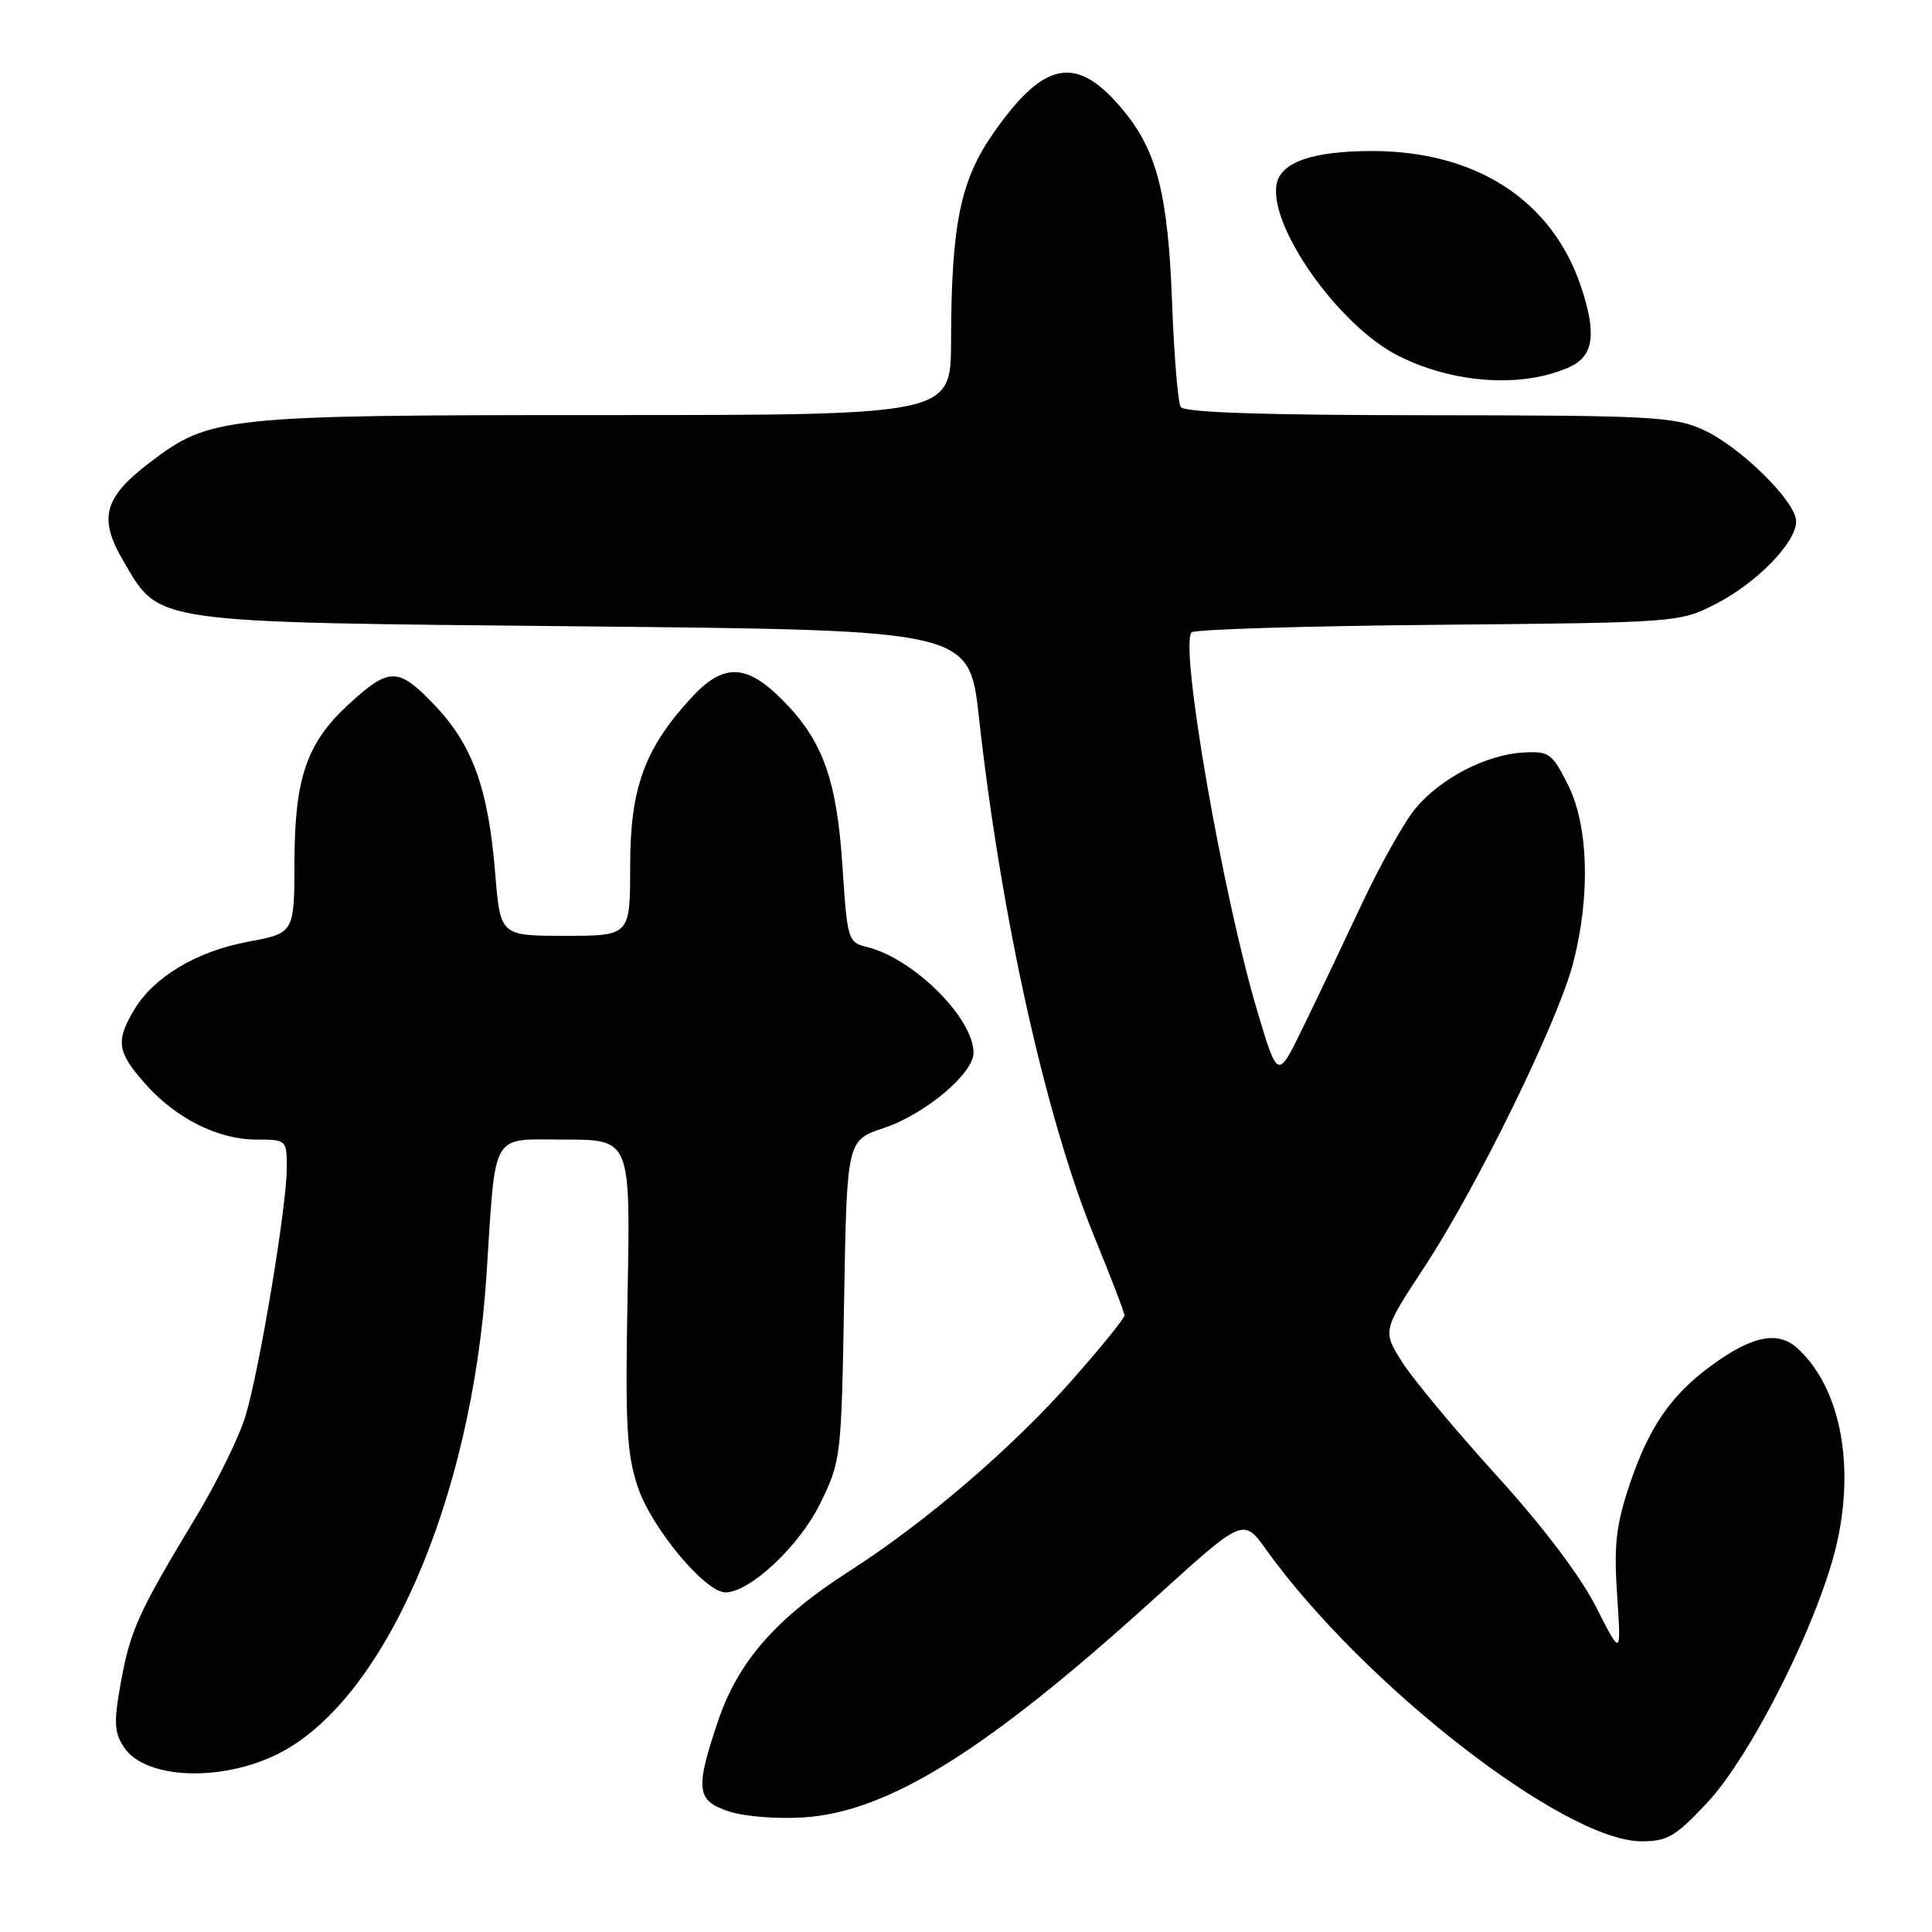 <?xml version="1.0" encoding="UTF-8" standalone="no"?>
<!DOCTYPE svg PUBLIC "-//W3C//DTD SVG 1.1//EN" "http://www.w3.org/Graphics/SVG/1.1/DTD/svg11.dtd" >
<svg xmlns="http://www.w3.org/2000/svg" xmlns:xlink="http://www.w3.org/1999/xlink" version="1.1" viewBox="0 0 256 256">
 <g >
 <path fill="currentColor"
d=" M 226.15 238.94 C 232.18 232.52 241.27 214.26 243.47 204.16 C 245.77 193.59 243.70 183.66 238.14 178.63 C 235.57 176.30 232.11 177.01 226.70 180.99 C 221.35 184.92 218.43 189.21 215.90 196.81 C 214.13 202.13 213.83 204.77 214.28 211.40 C 214.82 219.50 214.82 219.50 211.48 212.92 C 209.40 208.82 204.40 202.21 198.22 195.42 C 192.77 189.41 187.16 182.66 185.75 180.42 C 183.19 176.34 183.19 176.34 188.72 167.92 C 195.75 157.23 206.47 135.30 208.47 127.54 C 210.76 118.63 210.48 109.37 207.75 103.96 C 205.65 99.79 205.26 99.51 201.77 99.72 C 196.92 100.00 190.93 103.11 187.58 107.09 C 186.11 108.83 182.88 114.59 180.40 119.88 C 177.92 125.17 174.41 132.54 172.60 136.25 C 169.31 143.00 169.31 143.00 166.68 134.25 C 162.08 118.97 156.26 85.61 157.89 83.79 C 158.23 83.40 172.91 82.95 190.51 82.79 C 222.30 82.50 222.53 82.48 227.34 80.03 C 232.77 77.26 238.00 71.88 238.00 69.09 C 238.00 66.47 230.60 59.18 225.67 56.94 C 221.86 55.21 218.73 55.04 189.31 55.02 C 167.34 55.01 156.91 54.66 156.45 53.92 C 156.08 53.32 155.57 47.14 155.31 40.17 C 154.77 25.77 153.33 20.07 148.86 14.64 C 142.71 7.19 138.41 7.93 131.65 17.61 C 127.24 23.91 126.05 29.76 126.02 45.25 C 126.00 55.00 126.00 55.00 80.18 55.00 C 29.45 55.00 27.87 55.17 19.80 61.32 C 13.76 65.93 13.03 68.66 16.31 74.27 C 21.24 82.69 19.45 82.43 77.47 83.00 C 128.43 83.50 128.43 83.50 129.71 95.00 C 132.63 121.44 138.59 148.25 145.04 163.97 C 147.22 169.29 149.00 173.94 149.00 174.31 C 149.00 174.68 145.89 178.52 142.08 182.84 C 134.15 191.84 122.65 201.71 112.50 208.21 C 102.89 214.37 97.80 220.17 95.16 228.00 C 92.08 237.11 92.26 238.60 96.60 240.03 C 98.58 240.69 103.01 241.04 106.45 240.82 C 117.72 240.10 130.73 231.98 153.12 211.67 C 164.75 201.12 164.75 201.12 167.76 205.32 C 180.59 223.19 207.24 243.92 217.45 243.98 C 220.91 244.00 221.98 243.38 226.15 238.94 Z  M 36.81 232.41 C 50.93 225.37 62.51 198.80 64.46 169.00 C 65.72 149.56 64.89 151.00 74.83 151.00 C 83.54 151.00 83.54 151.00 83.16 171.40 C 82.83 188.76 83.03 192.58 84.50 197.00 C 86.30 202.43 93.43 211.00 96.13 211.00 C 99.37 211.00 105.94 204.83 108.69 199.20 C 111.43 193.60 111.49 193.12 111.85 172.29 C 112.22 151.09 112.22 151.09 117.13 149.46 C 122.56 147.65 129.00 142.25 129.00 139.50 C 129.00 134.90 121.03 126.99 114.90 125.49 C 112.36 124.87 112.27 124.58 111.63 114.79 C 110.87 103.20 109.01 98.08 103.59 92.66 C 98.85 87.91 95.80 87.87 91.56 92.50 C 85.38 99.25 83.50 104.43 83.50 114.75 C 83.50 124.00 83.50 124.00 74.89 124.00 C 66.29 124.00 66.29 124.00 65.62 115.75 C 64.71 104.47 62.61 98.67 57.53 93.37 C 52.74 88.37 51.58 88.37 46.13 93.39 C 40.65 98.44 39.05 103.10 39.02 114.07 C 39.00 123.65 39.00 123.65 32.85 124.79 C 26.00 126.07 20.34 129.47 17.73 133.88 C 15.32 137.95 15.54 139.40 19.16 143.52 C 23.22 148.15 28.86 151.00 33.96 151.00 C 37.96 151.00 38.00 151.04 38.00 154.75 C 38.00 159.79 34.43 181.26 32.55 187.56 C 31.72 190.35 28.74 196.42 25.94 201.06 C 18.37 213.59 17.27 216.00 16.02 222.89 C 15.06 228.19 15.12 229.53 16.42 231.51 C 19.19 235.74 29.24 236.18 36.81 232.41 Z  M 208.00 48.62 C 211.16 47.18 211.58 44.26 209.52 38.06 C 205.69 26.54 195.59 19.99 181.71 20.01 C 173.91 20.03 169.72 21.49 169.16 24.38 C 168.09 29.98 177.34 43.09 185.21 47.11 C 192.54 50.84 201.76 51.46 208.00 48.62 Z "/>
</g>
</svg>